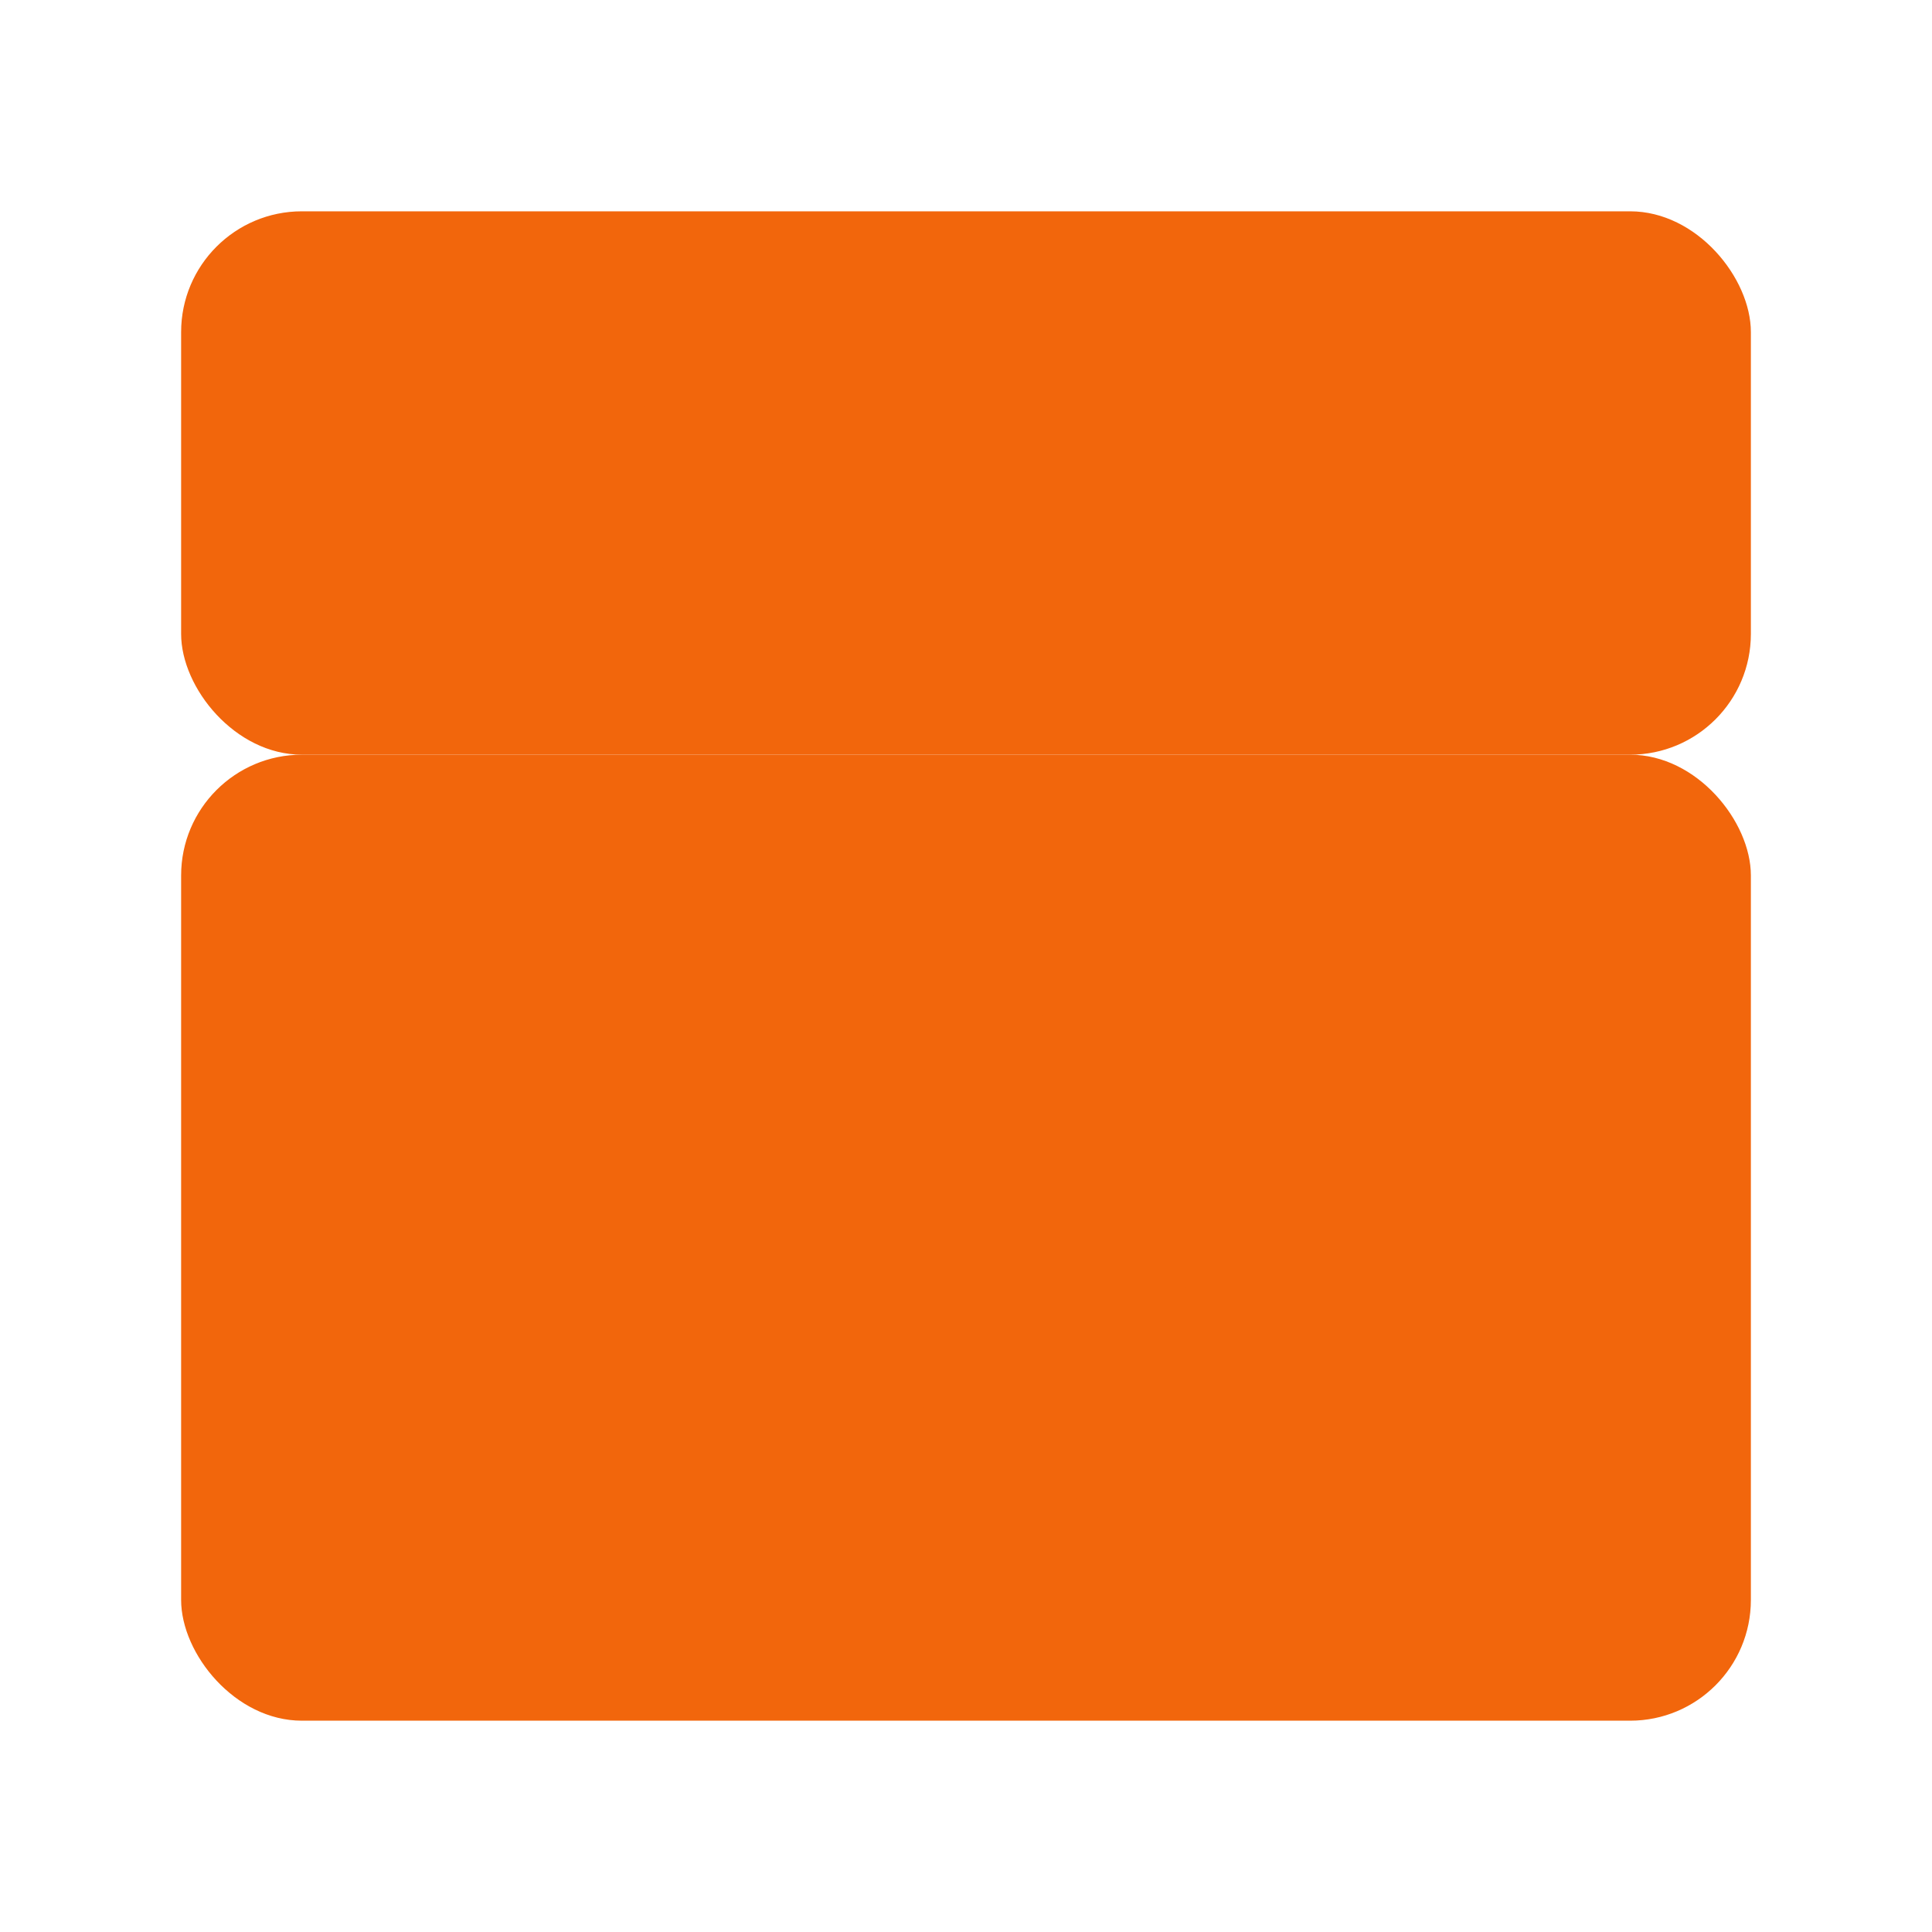 <svg width="64" height="64" version="1" xmlns="http://www.w3.org/2000/svg">
 <g transform="translate(2)" fill="#f2660c">
  <rect x="4" y="25" width="52" height="32" rx="4" ry="4" stroke-width=".909"/>
  <rect x="4" y="7" width="52" height="18" rx="4" ry="4" stroke-width=".872"/>
 </g>
 <path d="m20 29a12 12 0 0 0-12 12 12 12 0 0 0 12 12 12 12 0 0 0 12-12 12 12 0 0 0-12-12zm0 7a5 5 0 0 1 5 5 5 5 0 0 1-5 5 5 5 0 0 1-5-5 5 5 0 0 1 5-5z" fill="#f2660c"/>
 <rect x="8" y="9" width="48" height="14" rx="2" ry="2" fill="#f2660c"/>
 <circle cx="15" cy="16" r="3" fill="#f2660c"/>
 <rect x="46" y="13" width="6" height="6" rx="3" ry="3" fill="#f2660c"/>
 <rect x="48" y="15" width="2" height="2" rx="1" ry="1" fill="#f2660c"/>
 <circle cx="23" cy="16" r="3" fill="#f2660c"/>
 <circle cx="31" cy="16" r="3" fill="#f2660c"/>
 <path d="m44 29a12 12 0 0 0-12 12 12 12 0 0 0 12 12 12 12 0 0 0 12-12 12 12 0 0 0-12-12zm0 7a5 5 0 0 1 5 5 5 5 0 0 1-5 5 5 5 0 0 1-5-5 5 5 0 0 1 5-5z" fill="#f2660c"/>
</svg>
